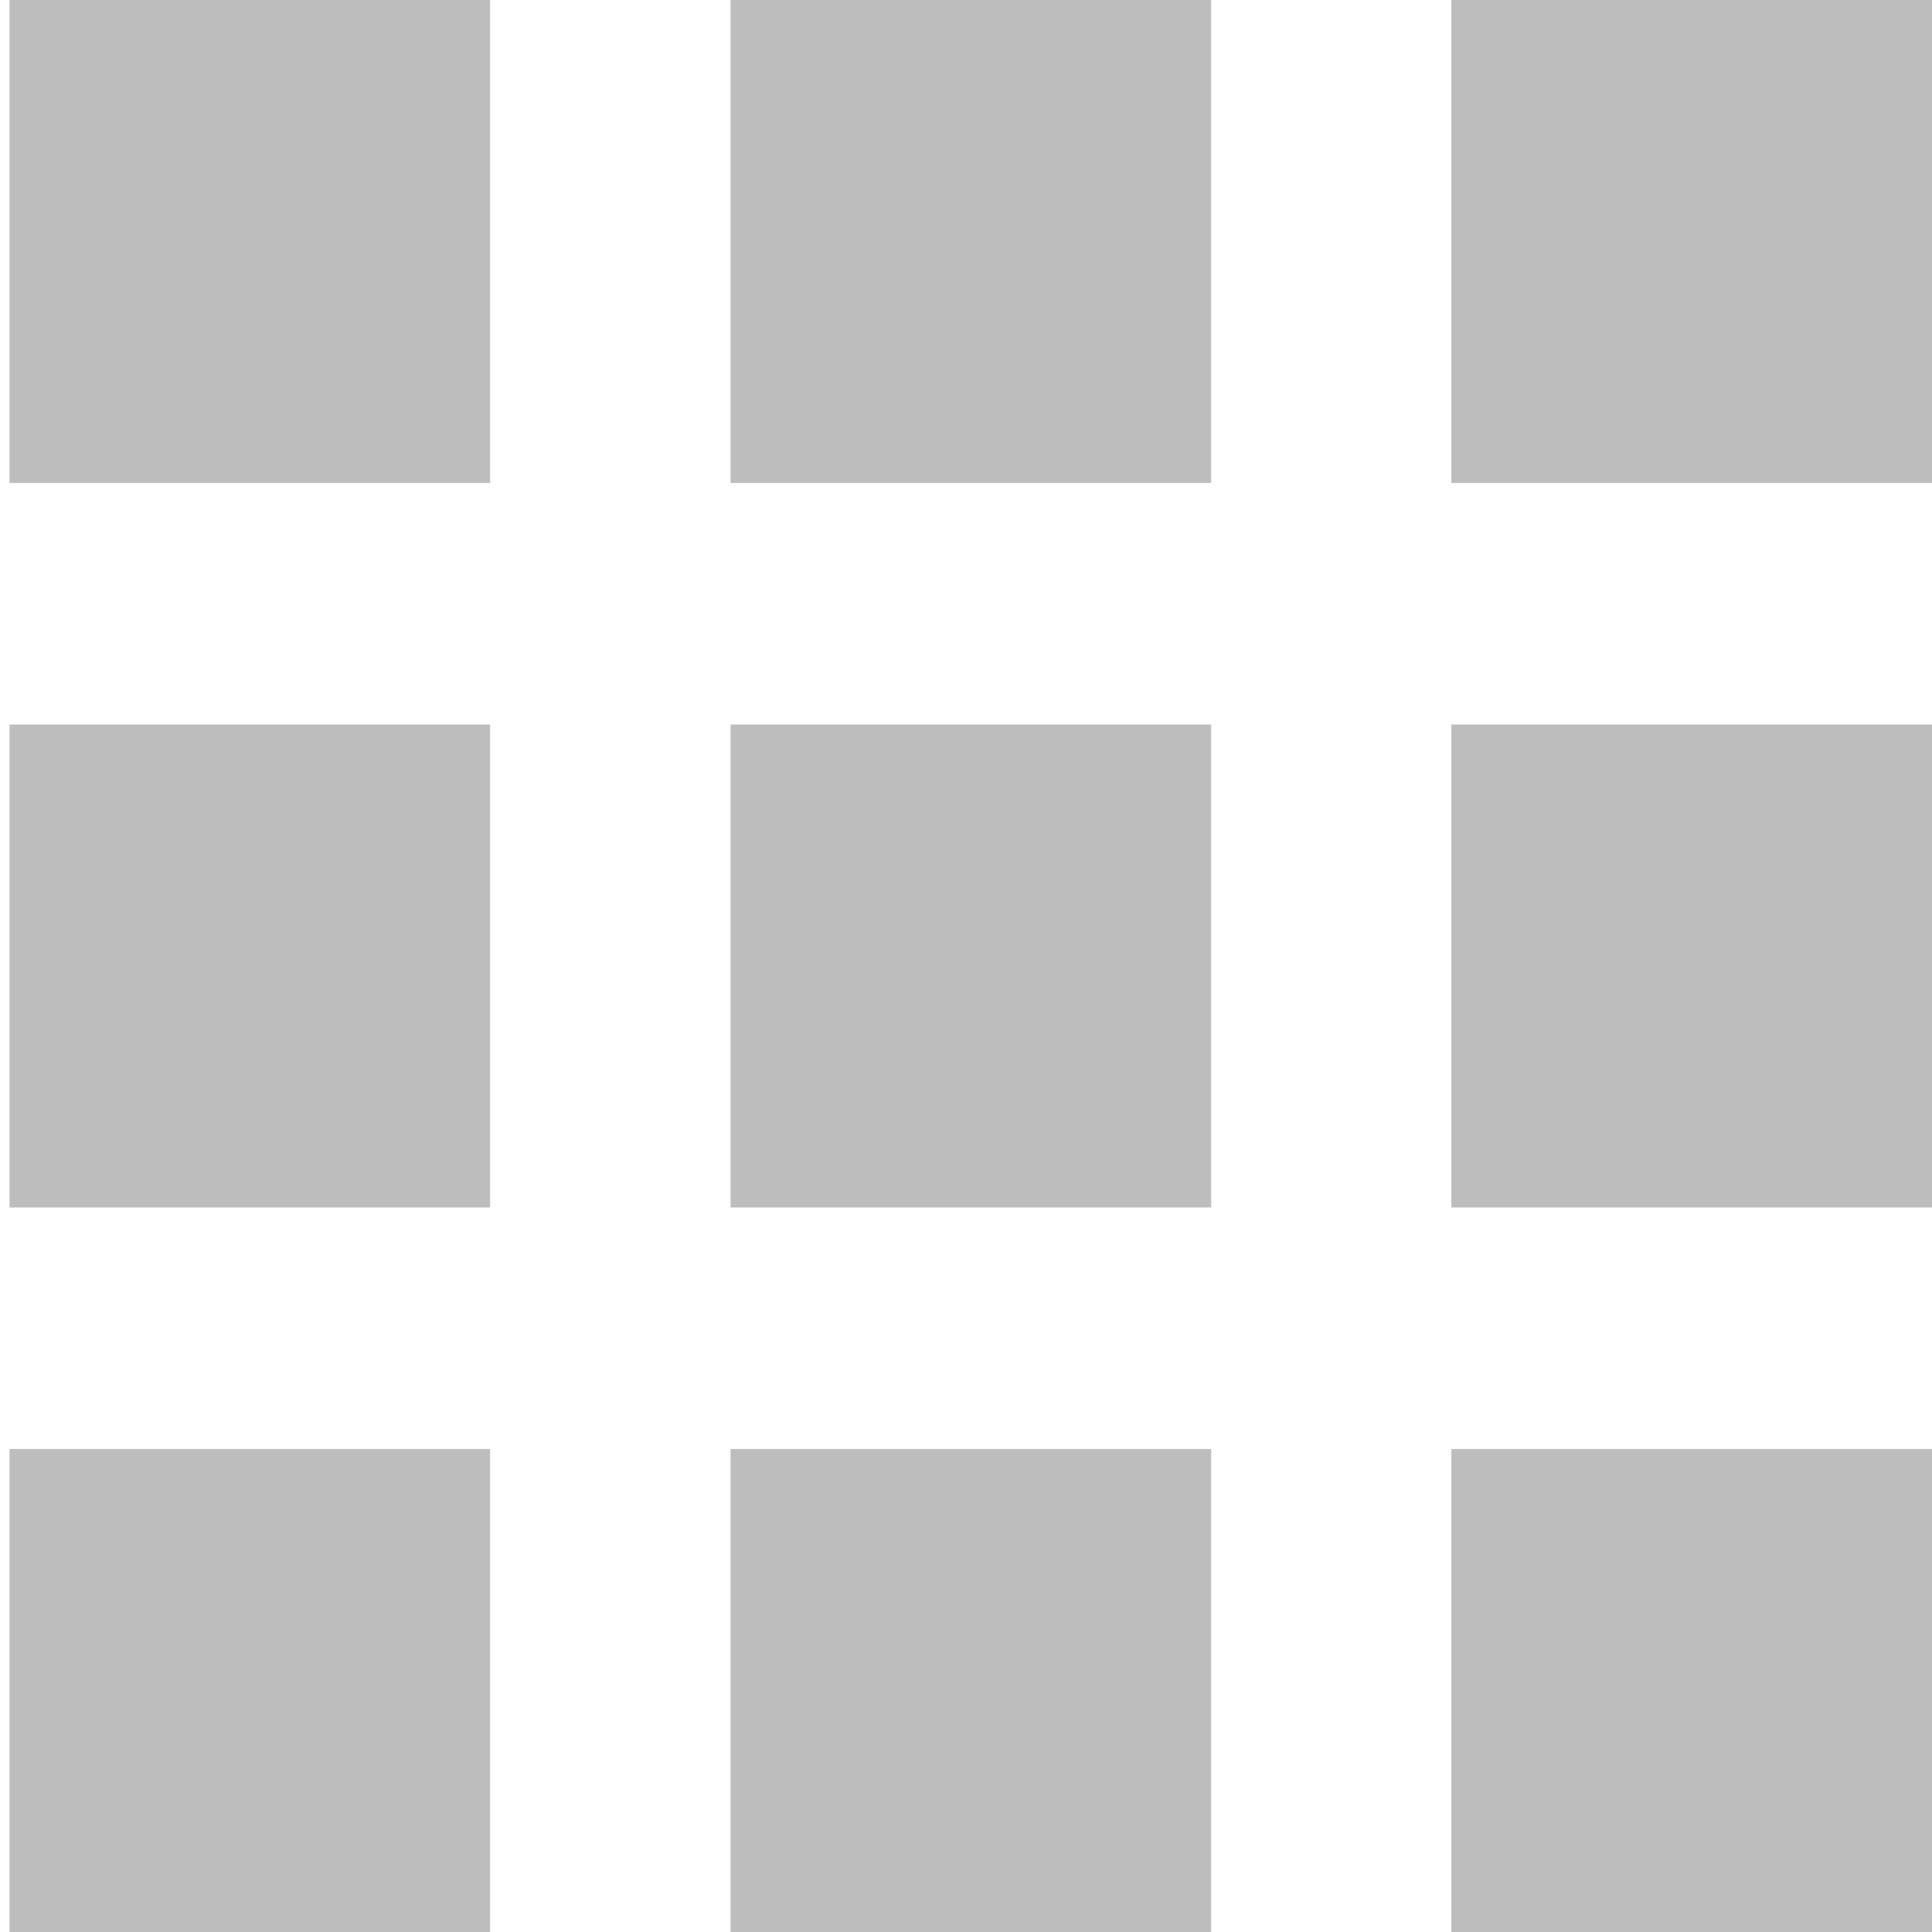 <svg width="20" height="20" viewBox="0 0 20 20" fill="none" xmlns="http://www.w3.org/2000/svg"><path fill="#BDBDBD" d="M.098 0h4.976v5H.098zm0 7.5h4.976v5H.098zm0 7.5h4.976v5H.098zM7.562 0h4.976v5H7.562zm0 7.5h4.976v5H7.562zm0 7.5h4.976v5H7.562zm7.462-15H20v5h-4.976zm0 7.5H20v5h-4.976zm0 7.5H20v5h-4.976z"/></svg>